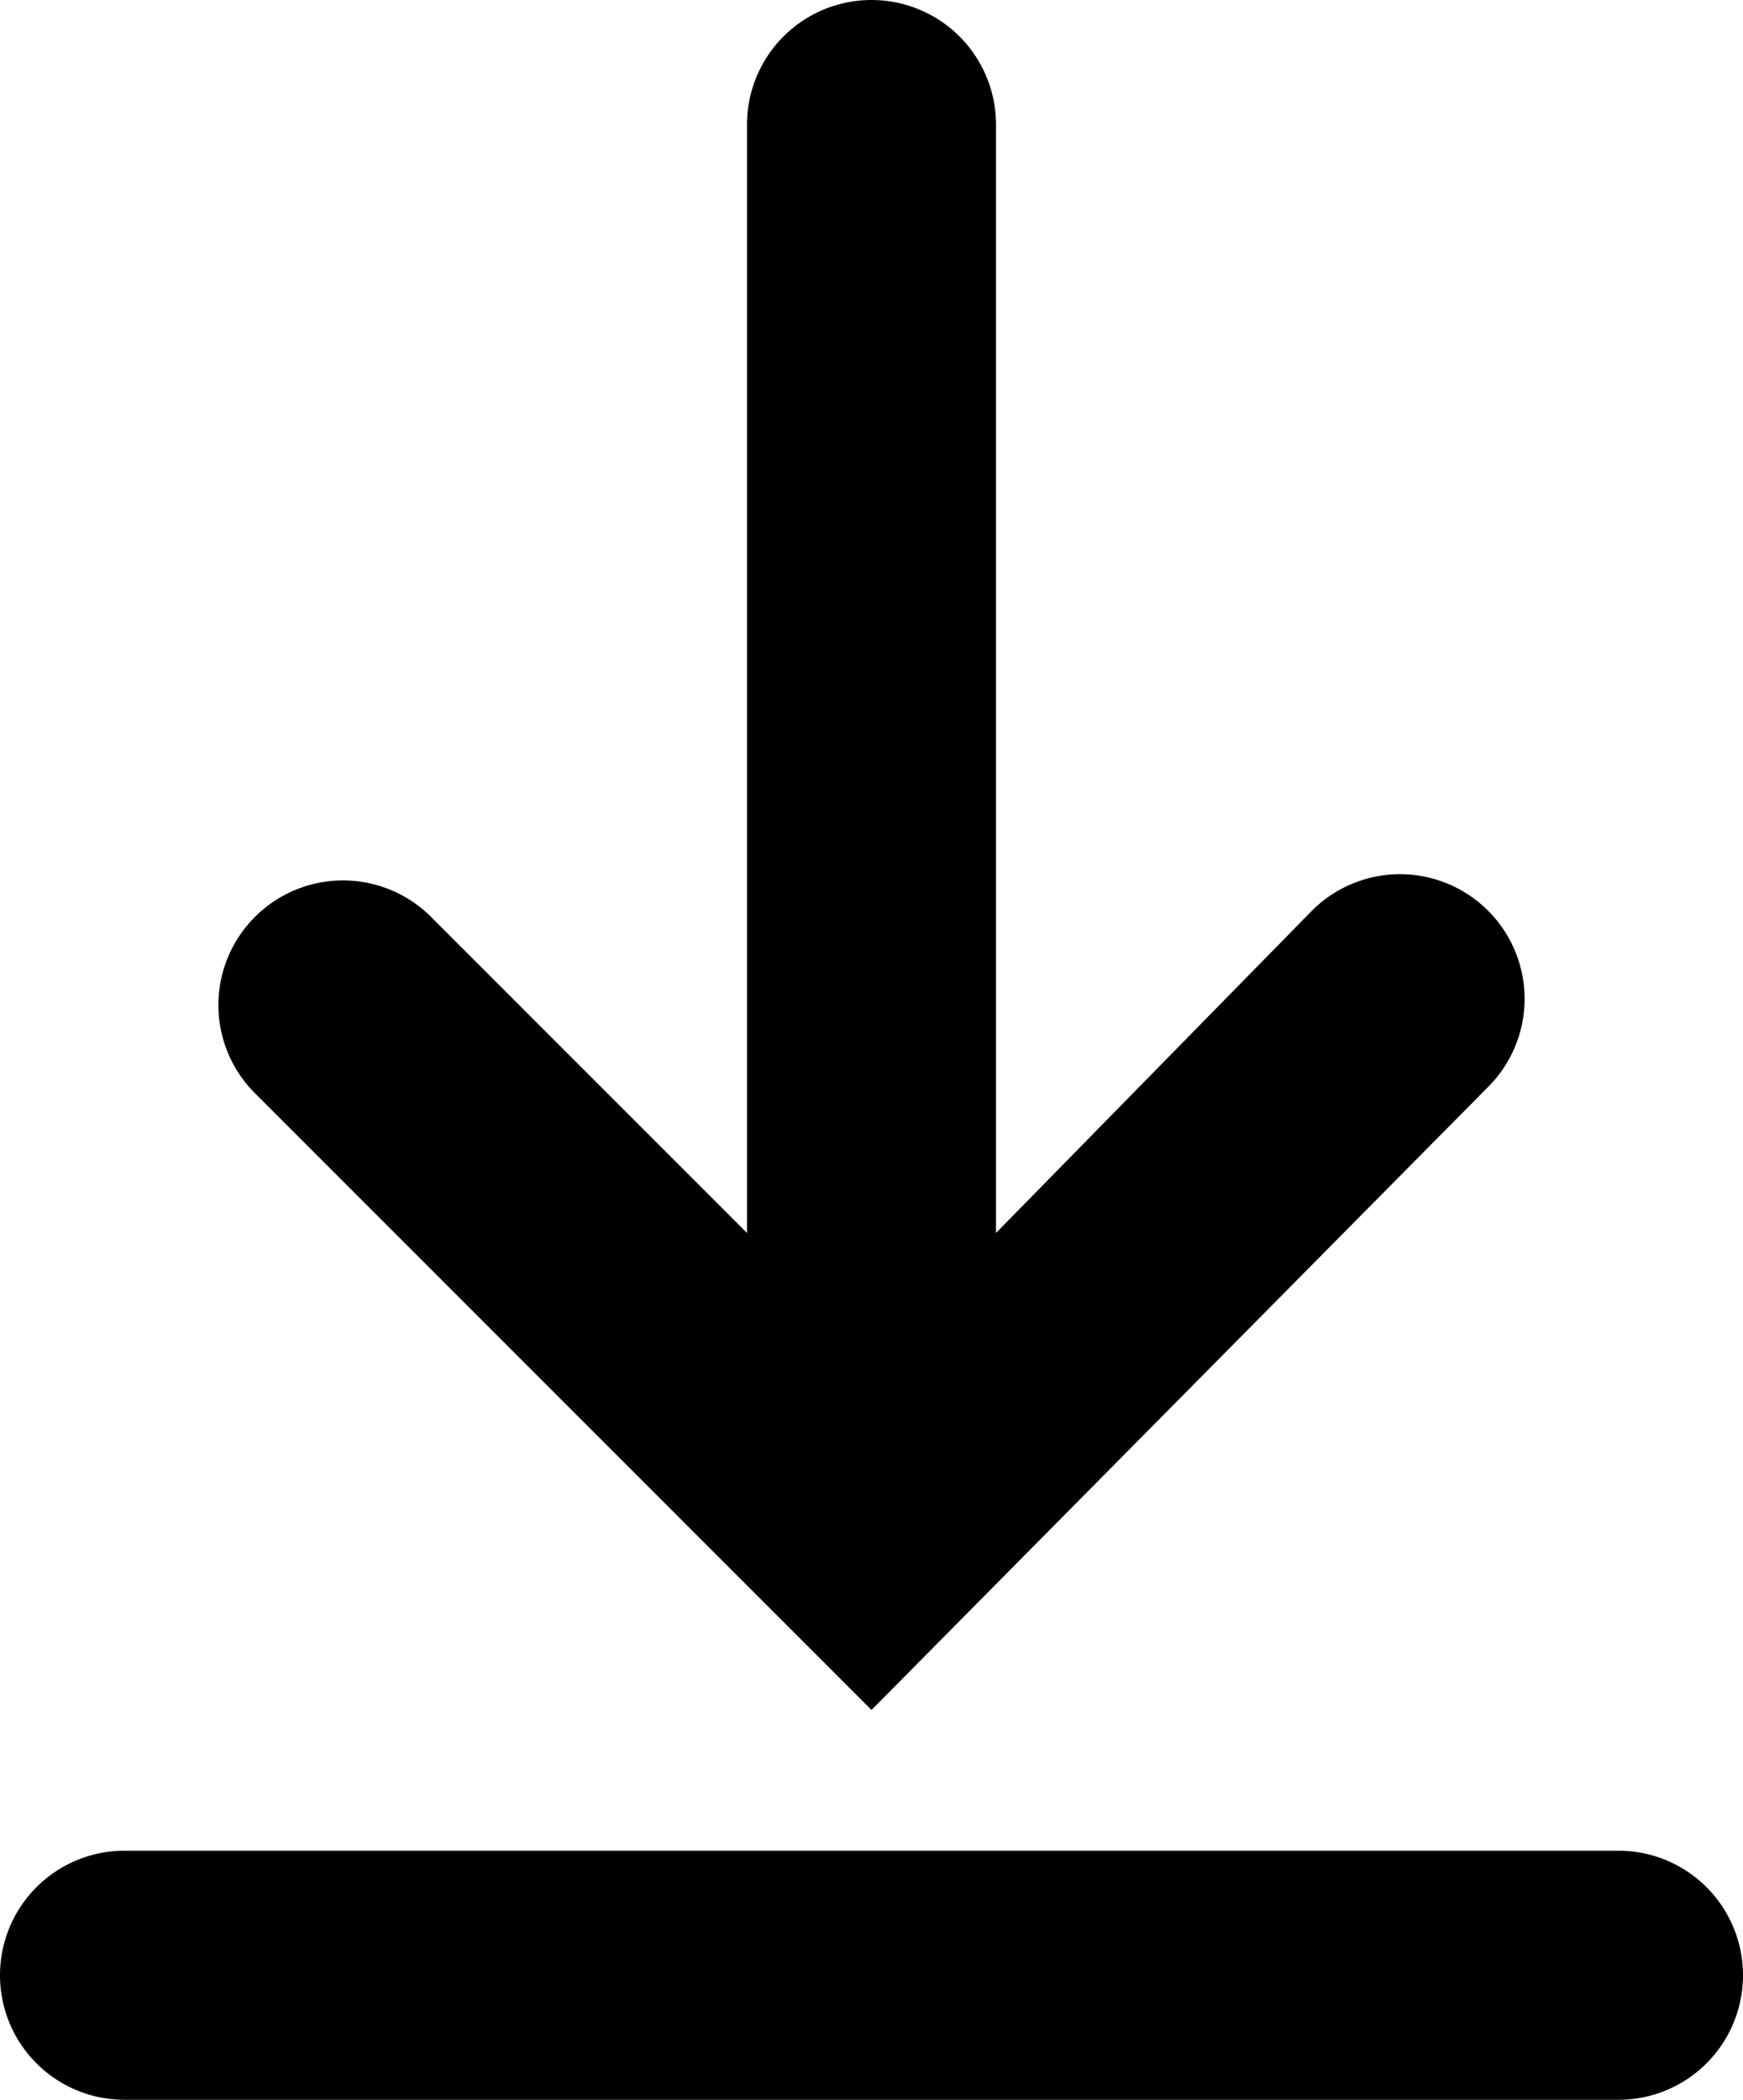 <svg xmlns="http://www.w3.org/2000/svg" viewBox="0 0 14 16.86">
  <path d="M7 13.73l4.95-5a1 1 0 0 0 0-1.42 1 1 0 0 0-1.41 0L8 9.9V1a1 1 0 0 0-2 0v8.9L3.46 7.36a1 1 0 0 0-1.41 0 1 1 0 0 0 0 1.42zM13 14.86H1a1 1 0 0 0 0 2h12a1 1 0 0 0 0-2z"/>
</svg>
